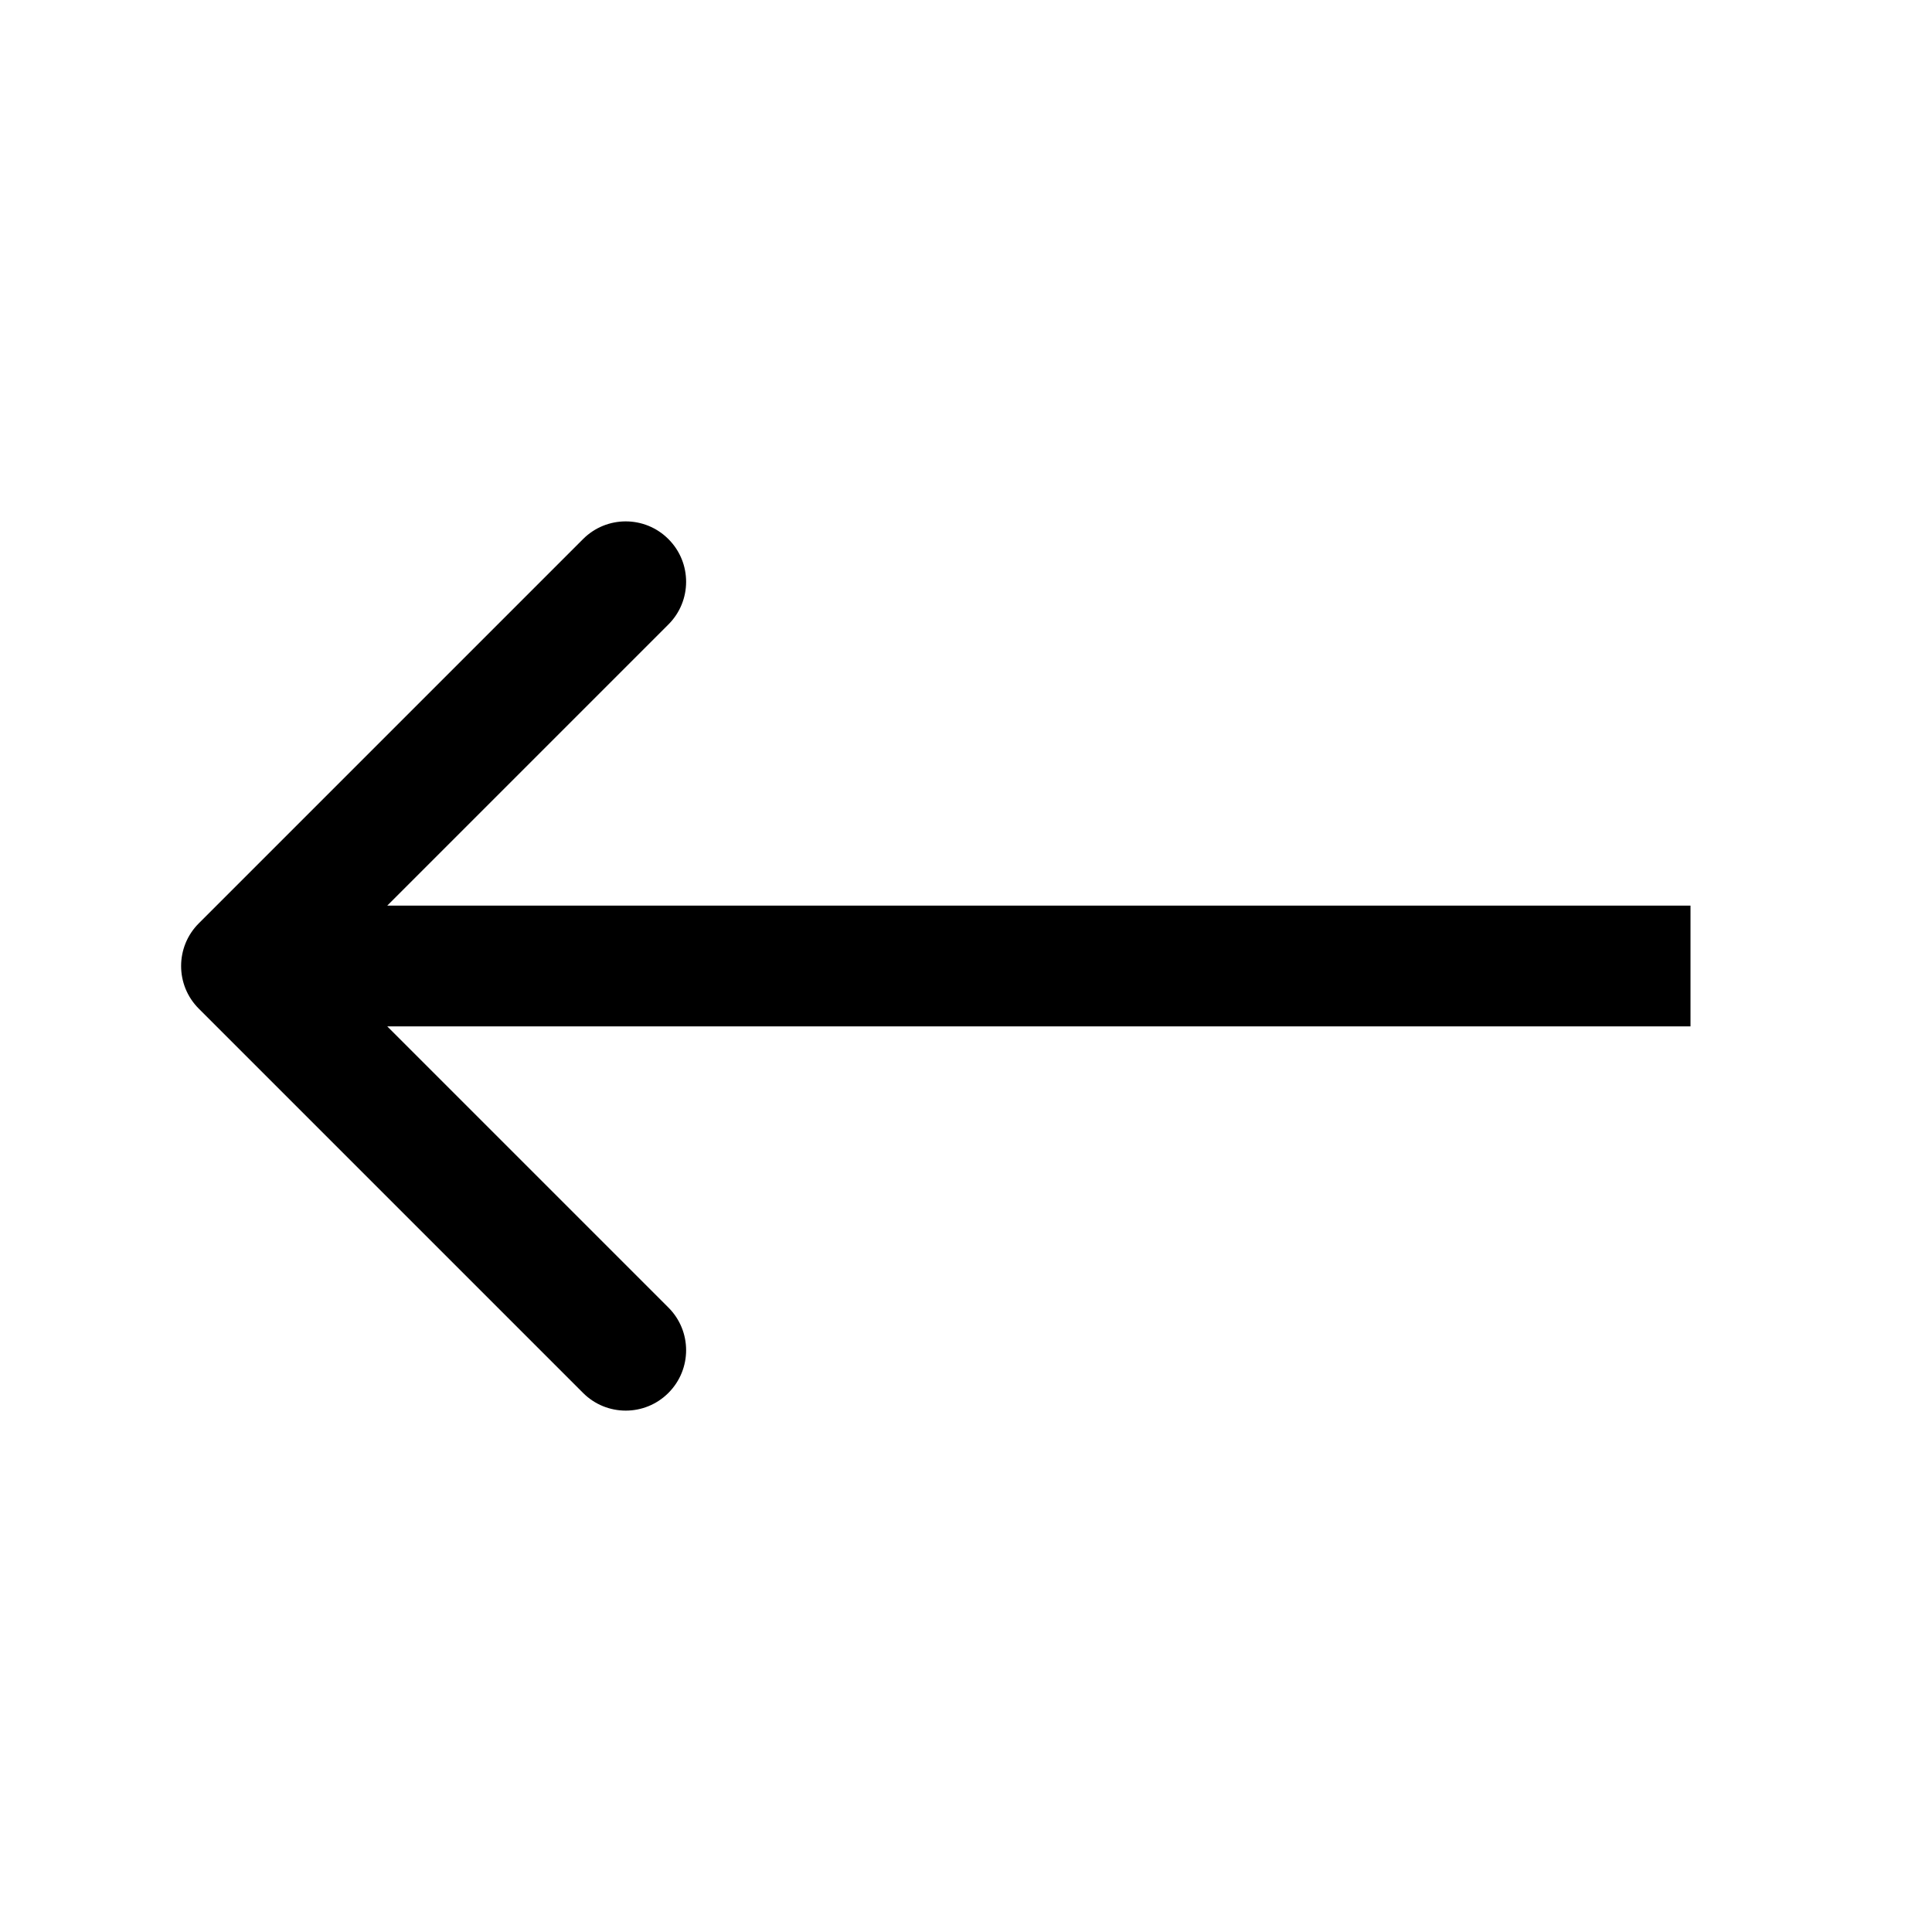 <svg viewBox="0 0 32 32" fill="none" xmlns="http://www.w3.org/2000/svg">
<path fill-rule="evenodd" clip-rule="evenodd" d="M9.657 23.071L3.293 16.707C2.902 16.317 2.902 15.683 3.293 15.293L9.657 8.929C10.047 8.538 10.681 8.538 11.071 8.929C11.462 9.319 11.462 9.953 11.071 10.343L6.414 15L28 15L28 17L6.414 17L11.071 21.657C11.462 22.047 11.462 22.68 11.071 23.071C10.681 23.462 10.047 23.462 9.657 23.071Z" fill="currentColor"/>
</svg>
